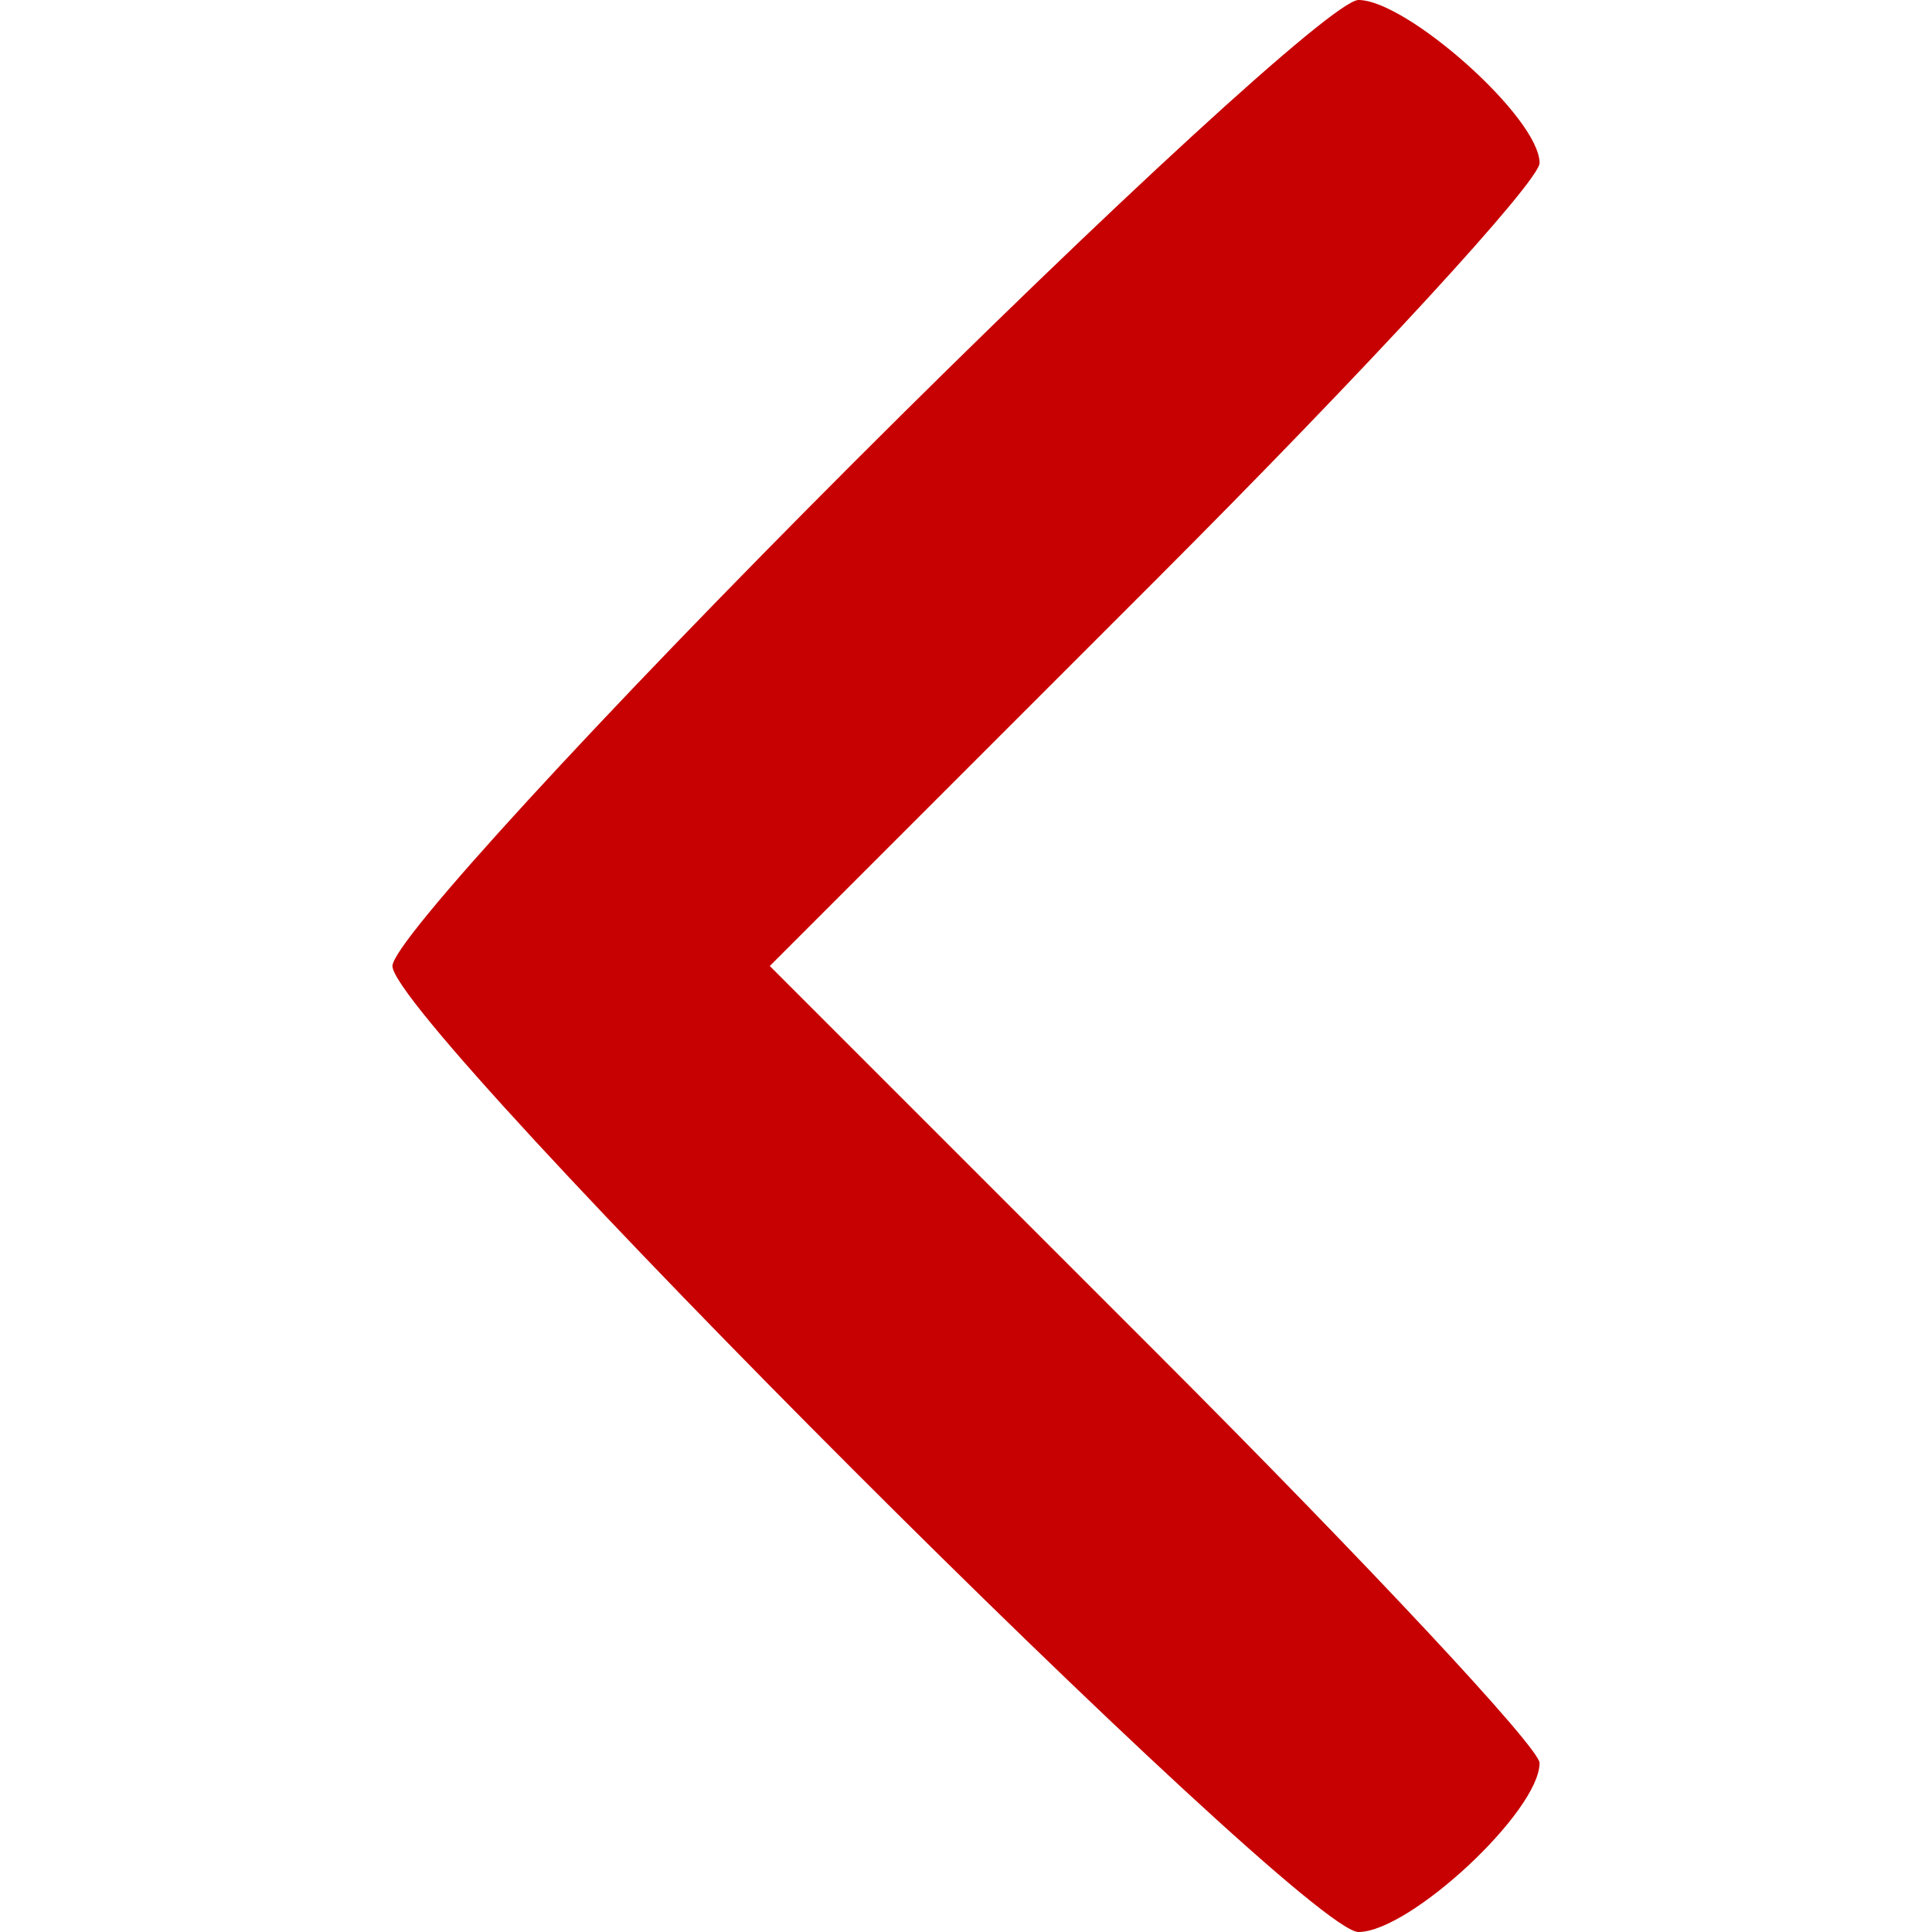 <svg version="1.0" xmlns="http://www.w3.org/2000/svg" width="85.333" height="85.333" viewBox="0 0 64 64"><path d="M28.3 15.3C19.9 23.7 13 31.2 13 32c0 1.9 30.1 32 32 32 1.7 0 6-4 6-5.6 0-.5-5.7-6.6-12.7-13.6L25.5 32l12.8-12.8C45.3 12.2 51 6 51 5.4 51 3.9 46.6 0 45 0c-.8 0-8.3 6.9-16.7 15.3z" fill="#C70101"/></svg>